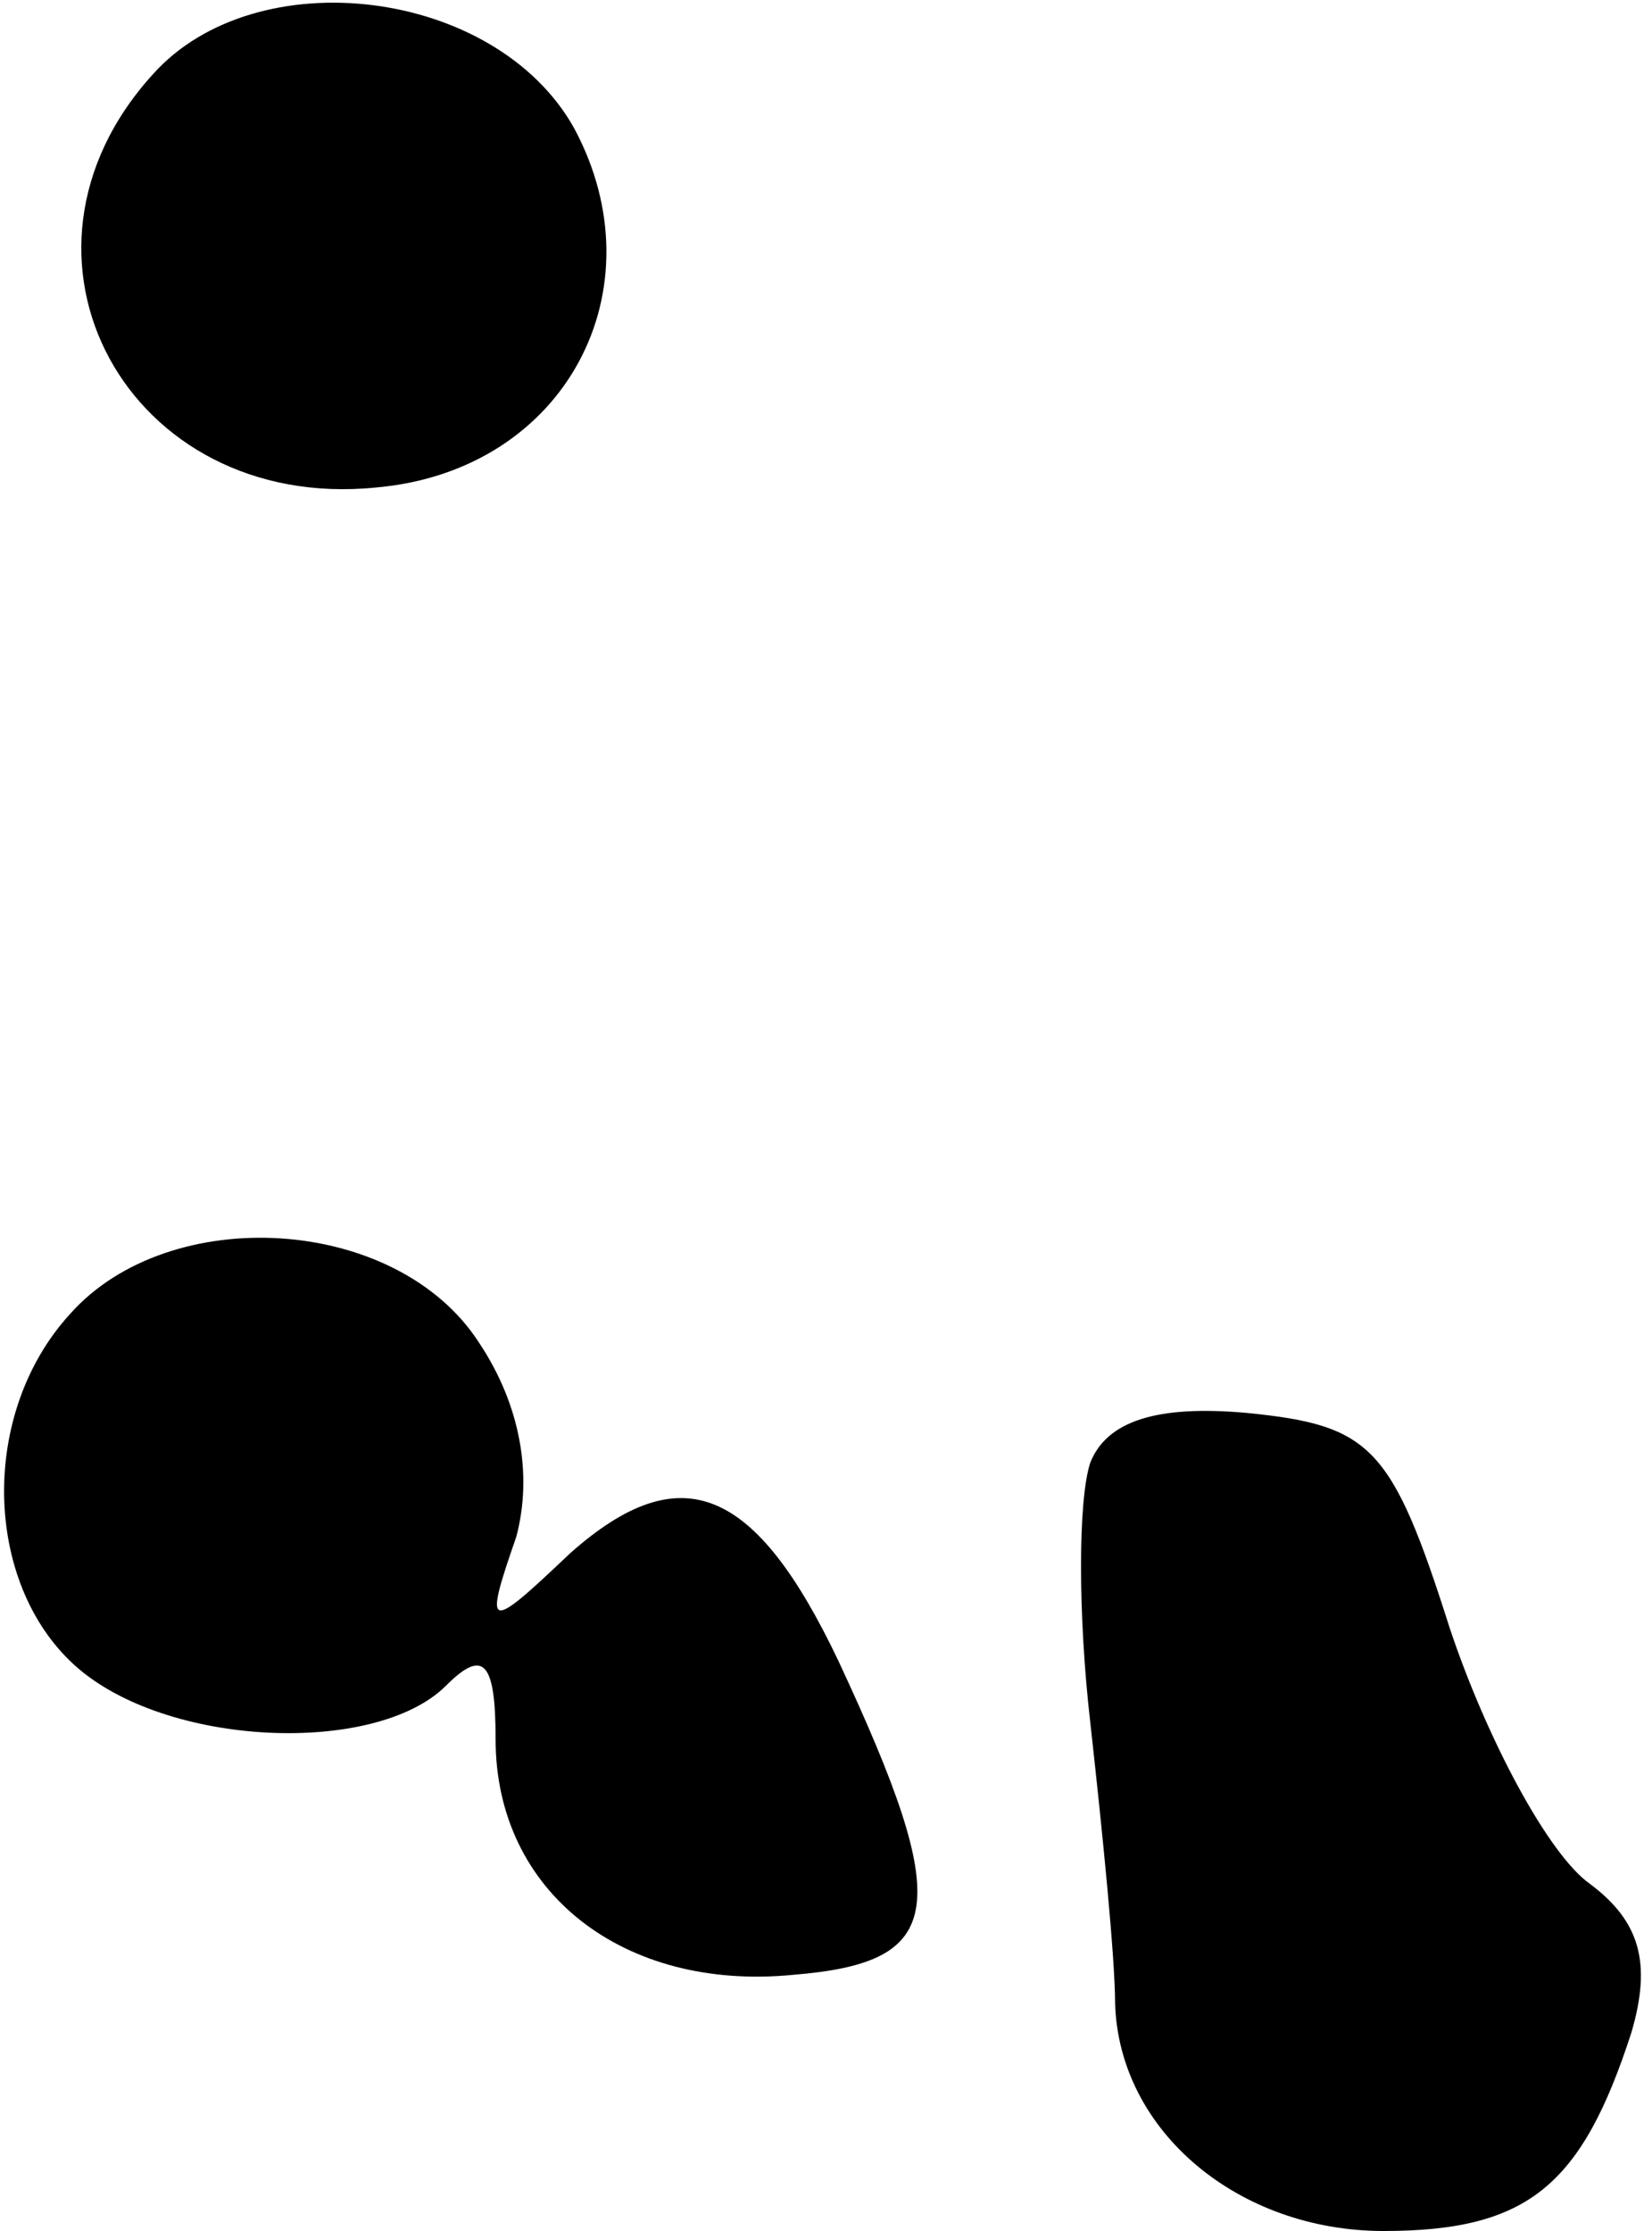 <?xml version="1.0" standalone="no"?>
<!DOCTYPE svg PUBLIC "-//W3C//DTD SVG 20010904//EN"
 "http://www.w3.org/TR/2001/REC-SVG-20010904/DTD/svg10.dtd">
<svg version="1.0" xmlns="http://www.w3.org/2000/svg"
 width="40pt" height="54pt" viewBox="0 0 40 54"
 preserveAspectRatio="xMidYMid meet">
<g transform="translate(0,54) scale(0.1,-0.1)"
fill="#000000" stroke="none">
<path fill="#000000" stroke="none" d="M37 522 c-40 -44 -6 -106 54 -100 46 4
69 48 48 87 -19 34 -77 41 -102 13z"/>
<path fill="#000000" stroke="none" d="M17 222 c-22 -24 -21 -65 1 -85 22 -20
73 -22 90 -5 9 9 12 6 12 -13 0 -37 31 -61 72 -57 37 3 39 16 11 76 -20 42
-38 50 -65 26 -20 -19 -21 -19 -13 4 4 15 1 32 -9 47 -20 31 -75 34 -99 7z"/>
<path fill="#000000" stroke="none" d="M264 186 c-3 -9 -3 -37 0 -63 3 -27 6
-57 6 -68 1 -31 30 -55 65 -55 35 0 48 11 60 48 5 17 2 27 -10 36 -10 7 -25
35 -34 62 -14 44 -19 49 -49 52 -22 2 -34 -2 -38 -12z"/>
</g>
</svg>
